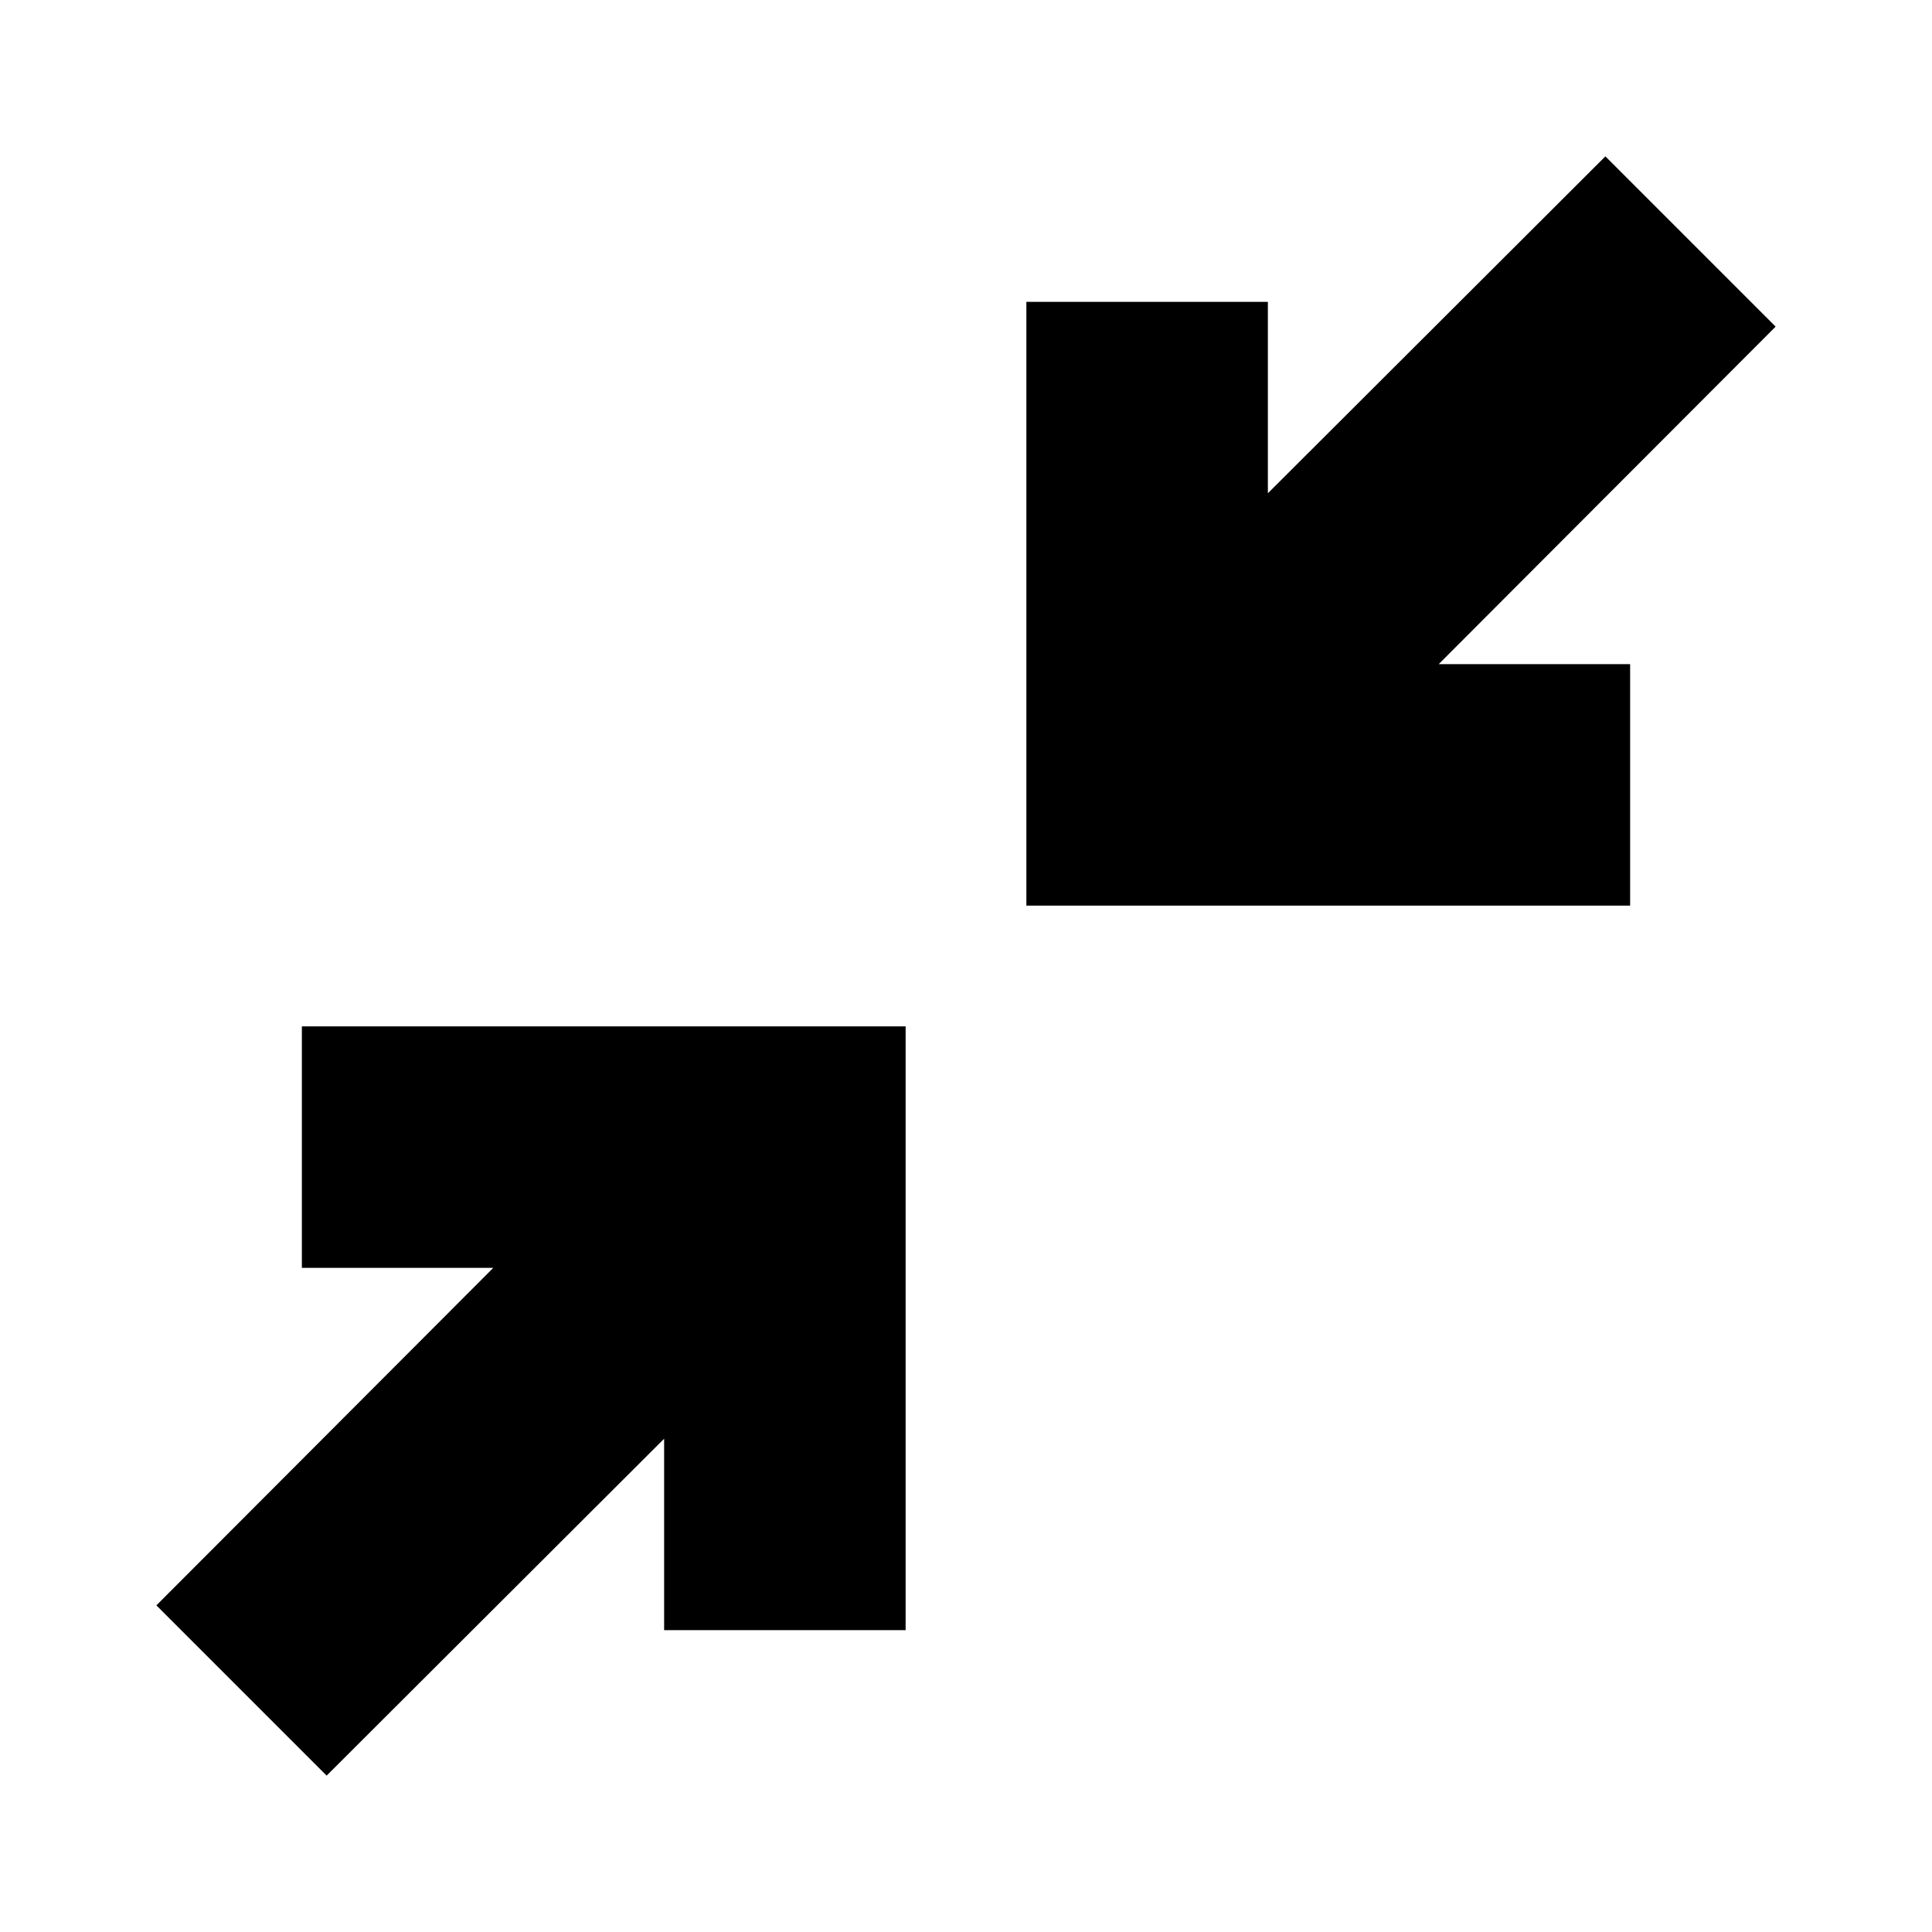 <svg width="32" height="32" viewBox="0 0 32 32" fill="none" xmlns="http://www.w3.org/2000/svg">
<path d="M21 8.17L26.59 2.59L29.41 5.41L23.83 11H27V15H17V5H21V8.17Z" fill="black"/>
<path d="M8.17 21H5V17H15V27H11V23.83L5.41 29.41L2.59 26.59L8.17 21Z" fill="black"/>
</svg>

